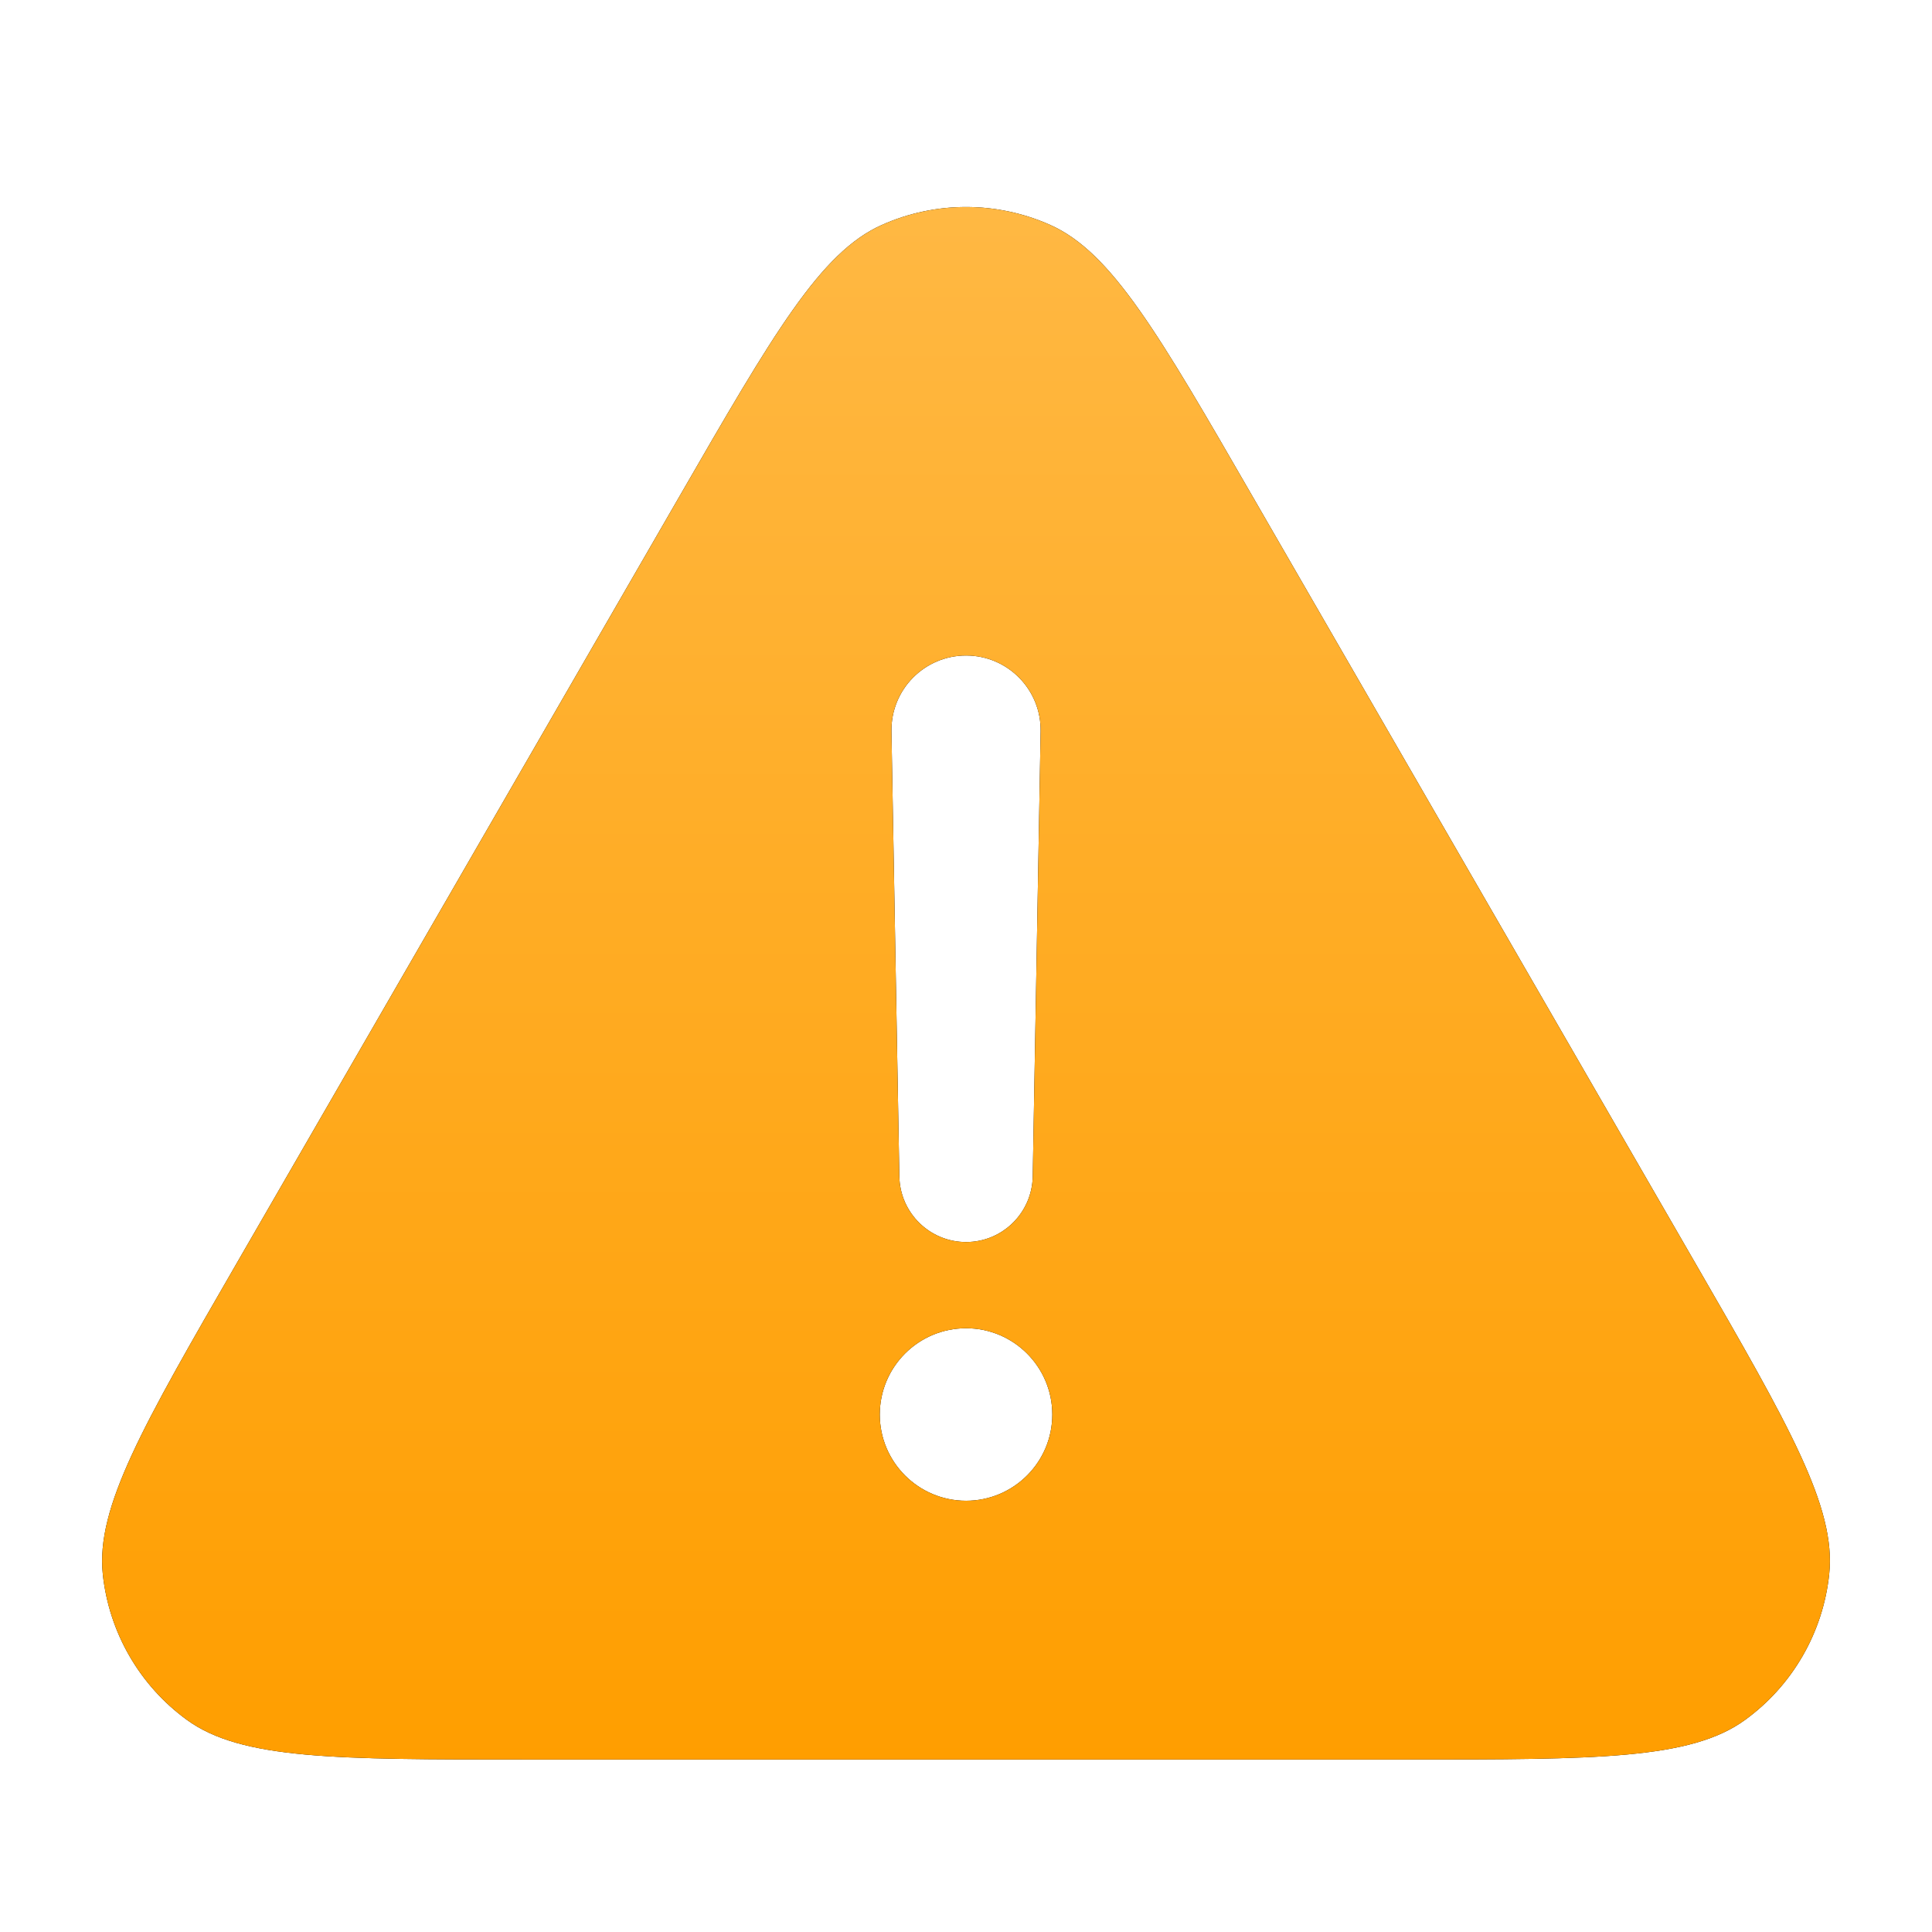 <svg width="24" height="24" viewBox="0 0 24 24" fill="none">
  <defs>
    <clipPath id="clip335_11304">
      <rect id="Warning Fill" width="24" height="24" fill="white" fill-opacity="0" />
    </clipPath>
    <linearGradient id="paint_linear_29_3769_0" x1="12" y1="2.572" x2="12" y2="21.857"
      gradientUnits="userSpaceOnUse">
      <stop stop-color="#FFB843" />
      <stop offset="1" stop-color="#FF9E00" />
    </linearGradient>
  </defs>
  <g clip-path="url(#clip335_11304)">
    <path id="Shape"
      d="M10.955 2.794C10.191 3.134 9.606 4.146 8.437 6.172L2.944 15.686C1.775 17.711 1.19 18.724 1.277 19.555C1.354 20.279 1.734 20.938 2.323 21.366C3 21.857 4.168 21.857 6.507 21.857L17.493 21.857C19.832 21.857 21.001 21.857 21.677 21.366C22.267 20.938 22.647 20.279 22.723 19.555C22.811 18.724 22.226 17.711 21.057 15.686L15.563 6.172C14.394 4.146 13.81 3.134 13.046 2.794C12.38 2.497 11.62 2.497 10.955 2.794ZM12.927 9.086L12.829 14.614C12.821 15.066 12.453 15.429 12.001 15.429C11.549 15.429 11.18 15.066 11.172 14.614L11.074 9.086C11.065 8.568 11.482 8.143 12.001 8.143C12.519 8.143 12.936 8.568 12.927 9.086ZM13.072 17.572C13.072 18.163 12.592 18.643 12.001 18.643C11.409 18.643 10.929 18.163 10.929 17.572C10.929 16.98 11.409 16.5 12.001 16.5C12.592 16.5 13.072 16.98 13.072 17.572Z"
      fill="#000000" fill-opacity="1" fill-rule="evenodd" />
    <path id="Shape"
      d="M10.955 2.794C10.191 3.134 9.606 4.146 8.437 6.172L2.944 15.686C1.775 17.711 1.19 18.724 1.277 19.555C1.354 20.279 1.734 20.938 2.323 21.366C3 21.857 4.168 21.857 6.507 21.857L17.493 21.857C19.832 21.857 21.001 21.857 21.677 21.366C22.267 20.938 22.647 20.279 22.723 19.555C22.811 18.724 22.226 17.711 21.057 15.686L15.563 6.172C14.394 4.146 13.81 3.134 13.046 2.794C12.38 2.497 11.62 2.497 10.955 2.794ZM12.927 9.086L12.829 14.614C12.821 15.066 12.453 15.429 12.001 15.429C11.549 15.429 11.18 15.066 11.172 14.614L11.074 9.086C11.065 8.568 11.482 8.143 12.001 8.143C12.519 8.143 12.936 8.568 12.927 9.086ZM13.072 17.572C13.072 18.163 12.592 18.643 12.001 18.643C11.409 18.643 10.929 18.163 10.929 17.572C10.929 16.98 11.409 16.5 12.001 16.5C12.592 16.5 13.072 16.98 13.072 17.572Z"
      fill="url(#paint_linear_29_3769_0)" fill-opacity="1" fill-rule="evenodd" />
  </g>
</svg>